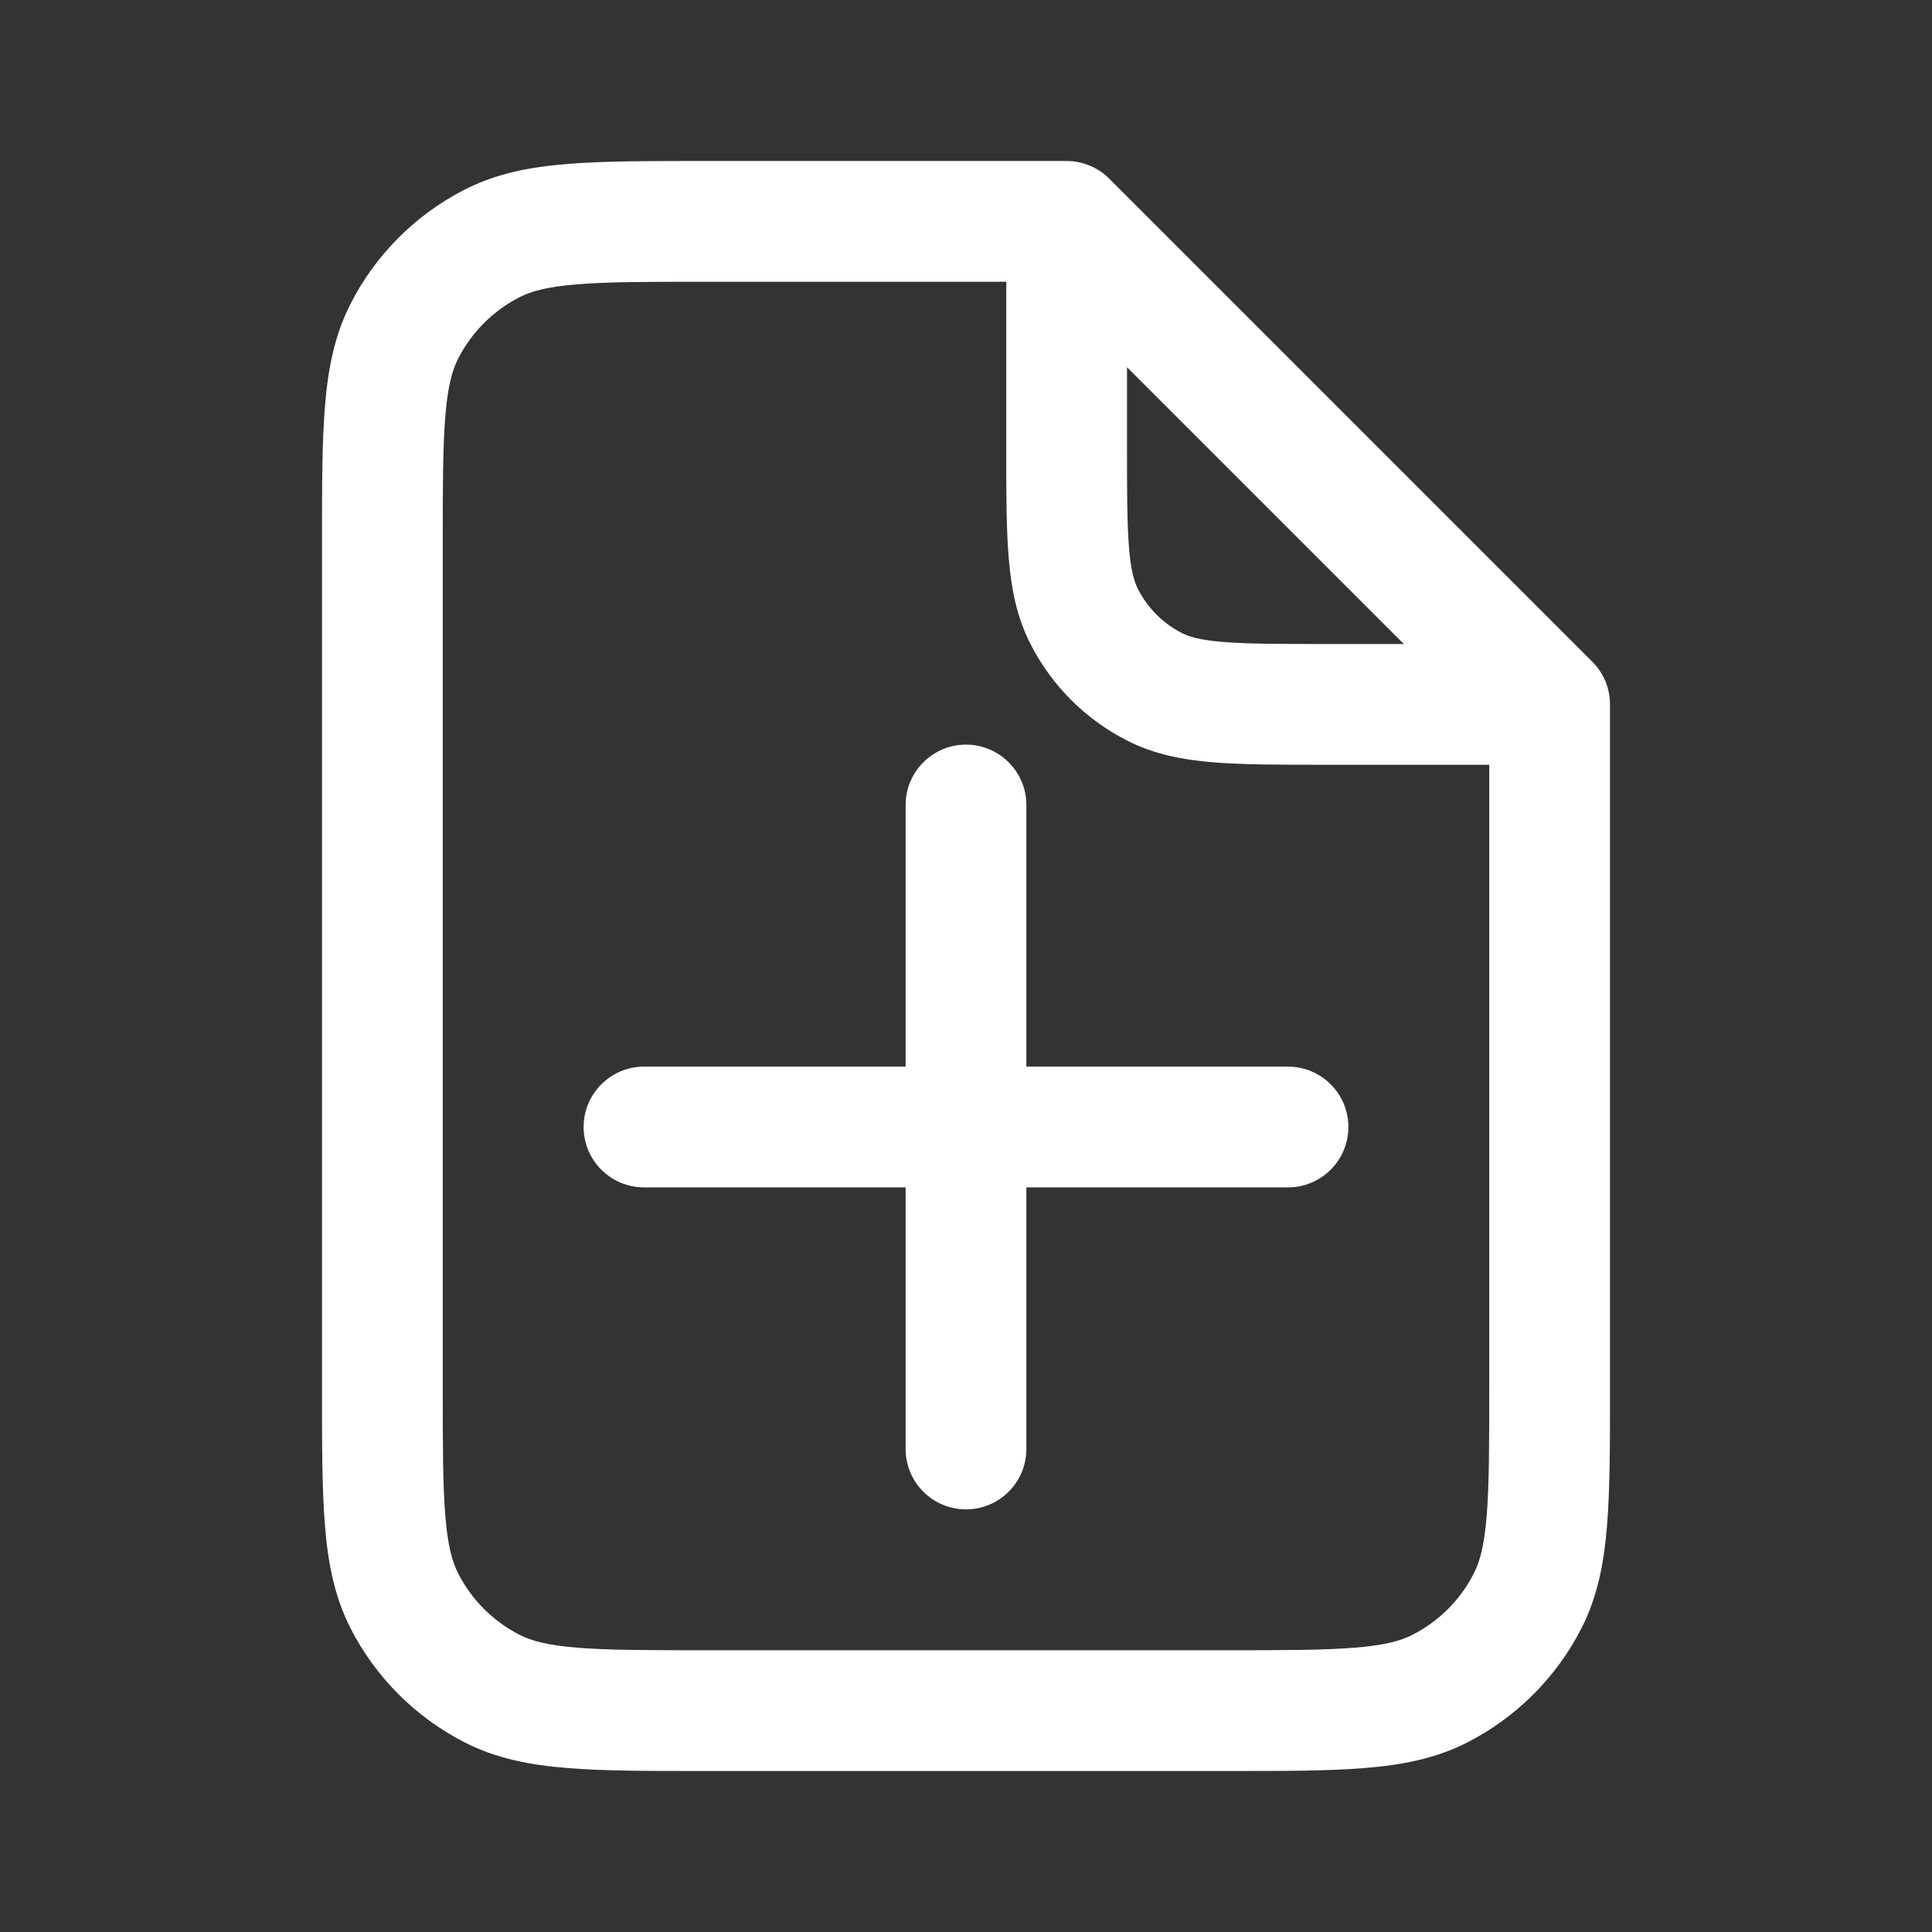 <svg width="24" height="24" viewBox="0 0 24 24" fill="none" xmlns="http://www.w3.org/2000/svg">
<rect x="0" y="0" width="24" height="24" fill="#333333" stroke="none"/>
<path d="M12.75 10C12.75 9.586 12.414 9.25 12 9.25C11.586 9.25 11.25 9.586 11.25 10V13.25H8C7.586 13.25 7.25 13.586 7.25 14C7.25 14.414 7.586 14.75 8 14.75H11.25V18C11.25 18.414 11.586 18.75 12 18.75C12.414 18.75 12.75 18.414 12.75 18V14.75H16C16.414 14.75 16.75 14.414 16.75 14C16.75 13.586 16.414 13.25 16 13.25H12.75V10Z" fill="white"/>
<path fill-rule="evenodd" clip-rule="evenodd" d="M8.719 2C8.045 2 7.494 2 7.047 2.037C6.584 2.074 6.165 2.155 5.775 2.354C5.163 2.666 4.666 3.163 4.354 3.775C4.155 4.165 4.074 4.584 4.037 5.047C4 5.494 4 6.045 4 6.719V17.281C4 17.955 4 18.506 4.037 18.953C4.074 19.416 4.155 19.835 4.354 20.226C4.666 20.837 5.163 21.334 5.775 21.646C6.165 21.845 6.584 21.926 7.047 21.963C7.494 22 8.045 22 8.719 22H15.281C15.955 22 16.506 22 16.953 21.963C17.416 21.926 17.835 21.845 18.226 21.646C18.837 21.334 19.334 20.837 19.646 20.226C19.845 19.835 19.926 19.416 19.963 18.953C20 18.506 20 17.955 20 17.281V8.75C20 8.551 19.921 8.36 19.78 8.22L13.78 2.22C13.64 2.079 13.449 2 13.25 2H8.719ZM6.456 3.691C6.6 3.617 6.799 3.562 7.169 3.532C7.548 3.501 8.038 3.5 8.75 3.5H12.5V5.58C12.5 6.115 12.5 6.56 12.53 6.925C12.561 7.305 12.628 7.661 12.8 7.998C13.063 8.516 13.484 8.937 14.002 9.2C14.339 9.372 14.695 9.439 15.075 9.47C15.44 9.5 15.885 9.5 16.42 9.5H18.5V17.25C18.5 17.962 18.499 18.452 18.468 18.831C18.438 19.201 18.383 19.4 18.309 19.544C18.142 19.874 17.874 20.142 17.544 20.309C17.4 20.383 17.201 20.438 16.831 20.468C16.452 20.499 15.962 20.5 15.25 20.5H8.75C8.038 20.5 7.548 20.499 7.169 20.468C6.799 20.438 6.6 20.383 6.456 20.309C6.126 20.142 5.859 19.874 5.691 19.544C5.617 19.4 5.562 19.201 5.532 18.831C5.501 18.452 5.5 17.962 5.5 17.25V6.75C5.5 6.038 5.501 5.548 5.532 5.169C5.562 4.799 5.617 4.6 5.691 4.456C5.859 4.126 6.126 3.859 6.456 3.691ZM17.439 8L14 4.561V5.55C14 6.122 14.001 6.507 14.025 6.803C14.048 7.09 14.09 7.227 14.136 7.317C14.256 7.553 14.447 7.744 14.682 7.864C14.773 7.91 14.91 7.952 15.197 7.975C15.493 7.999 15.878 8 16.45 8H17.439Z" fill="white"/>
</svg>
